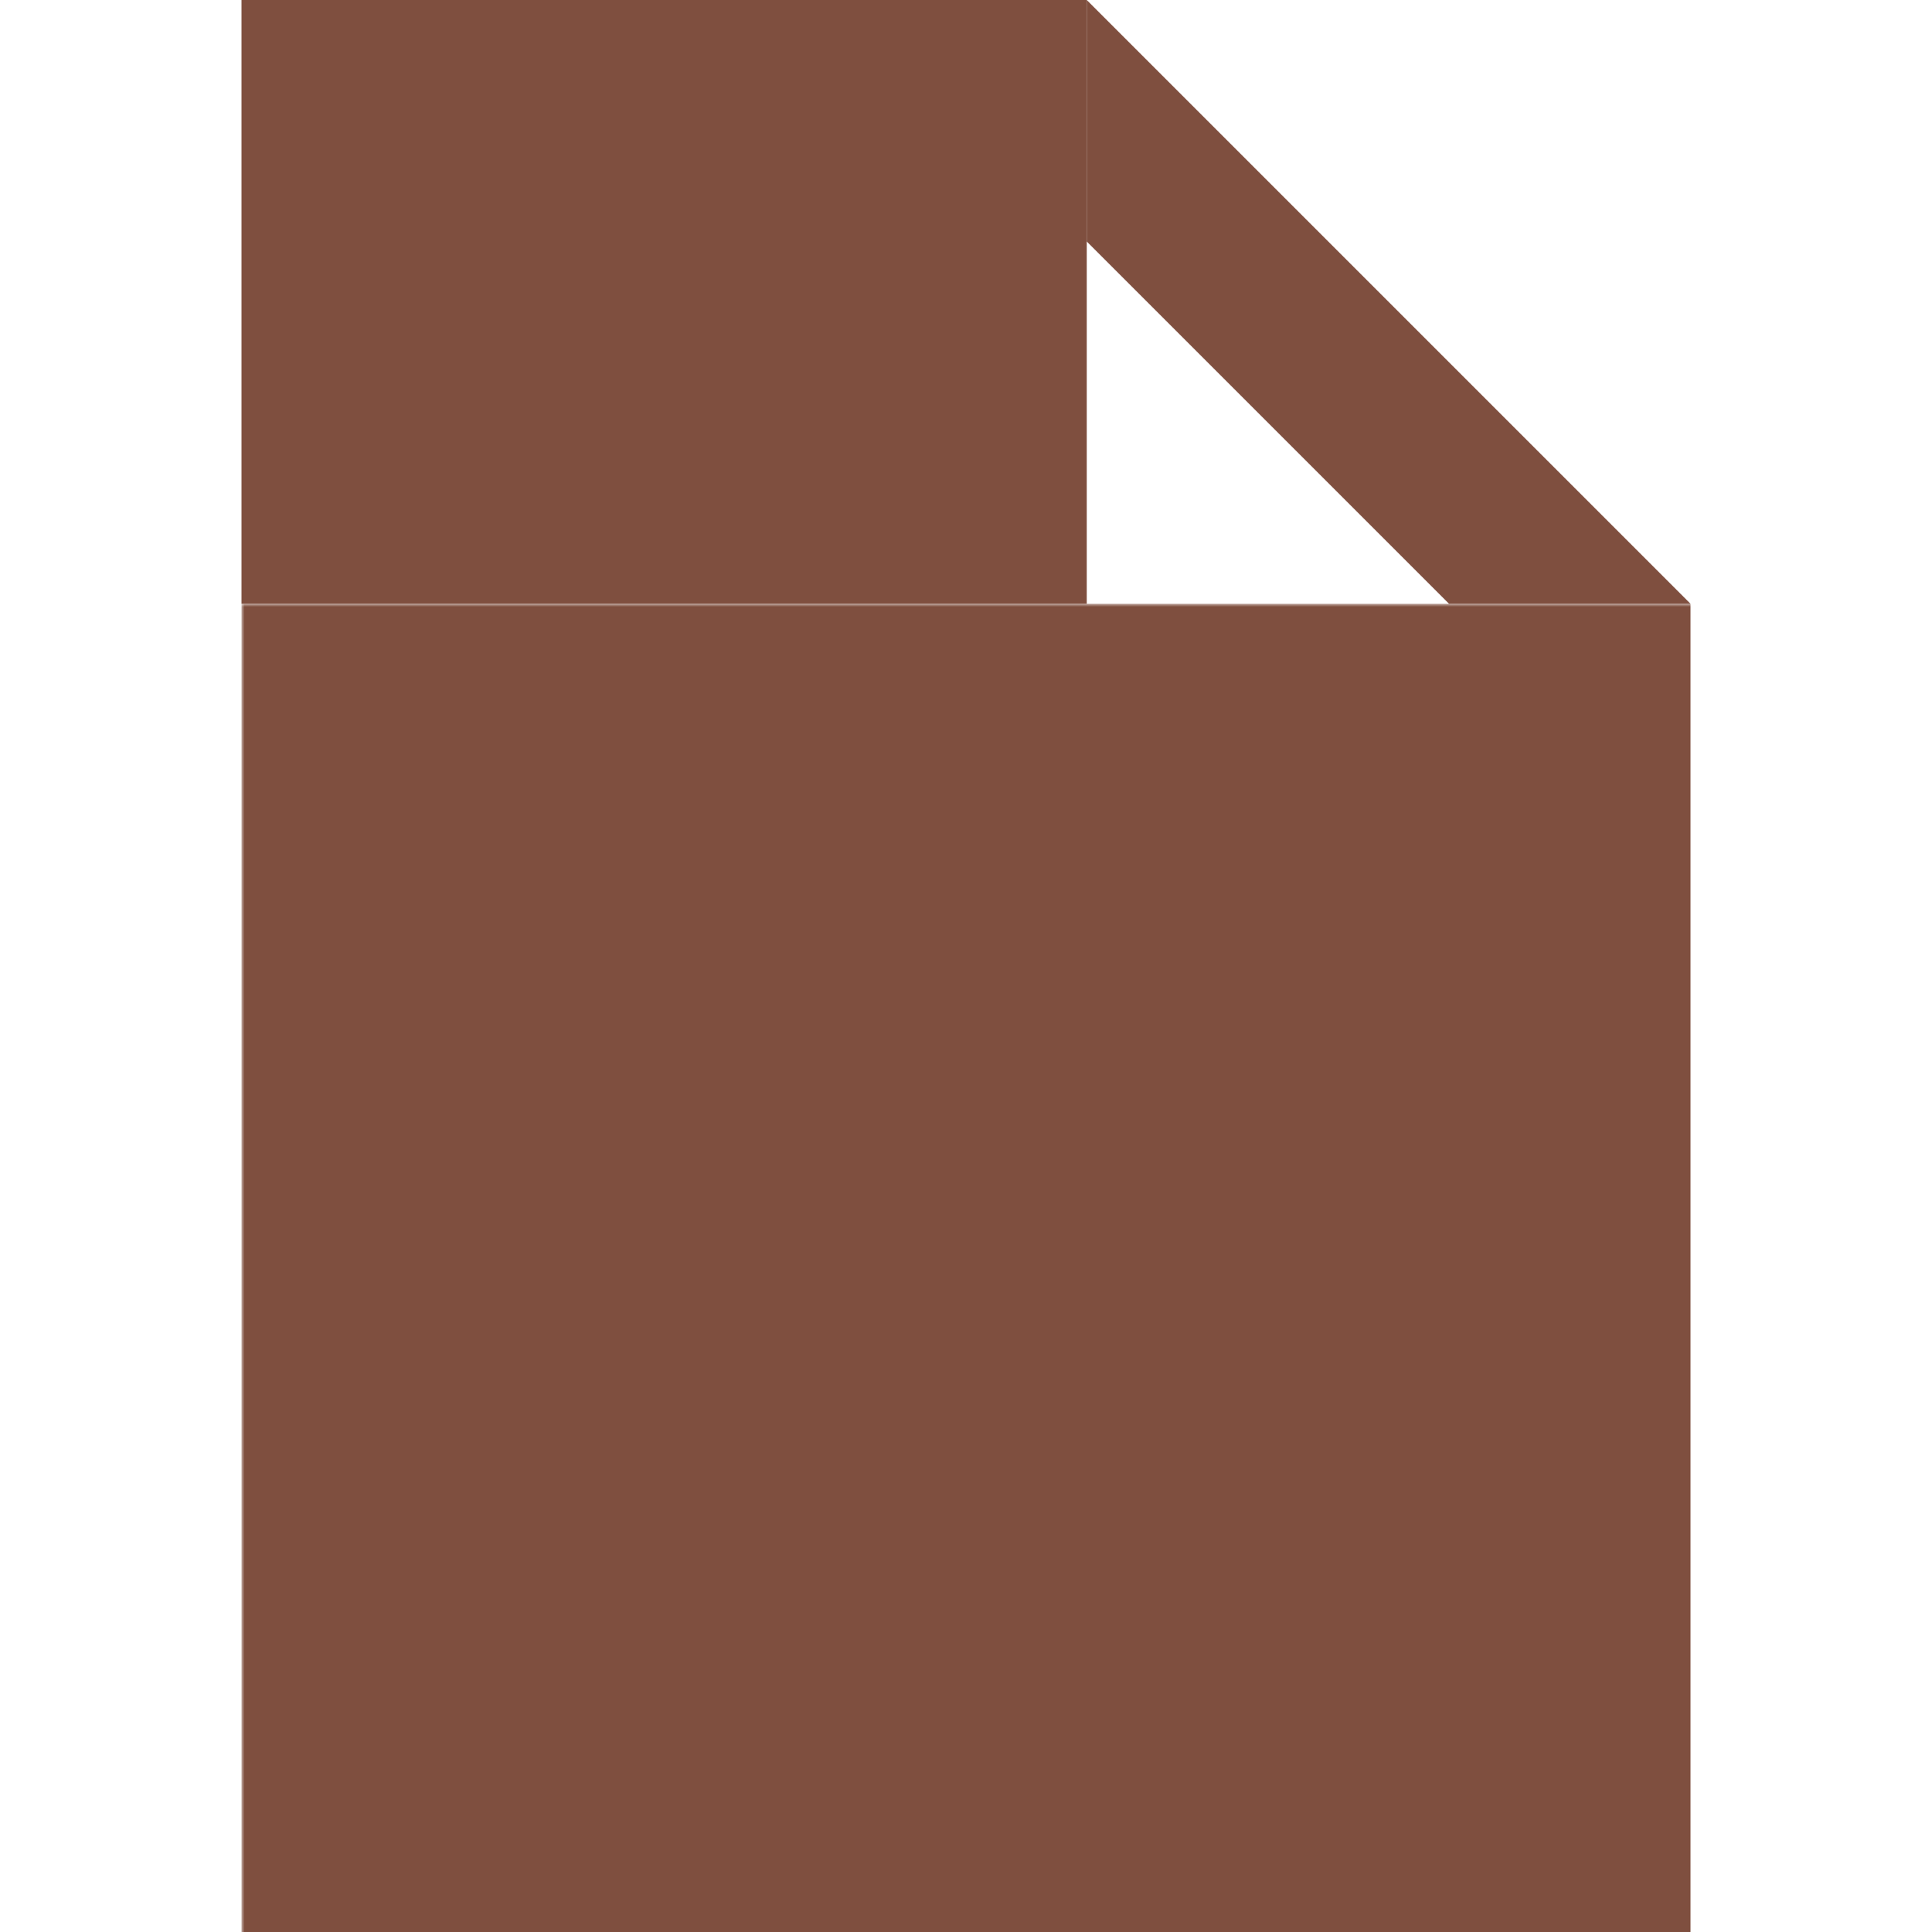 <?xml version="1.0" encoding="UTF-8"?>
<svg xmlns="http://www.w3.org/2000/svg" width="320" height="320" version="1.1">
    <defs>
        <mask id="mask">
            <rect width="320" height="320" x="0" y="0" fill="#fff"/>
            <g fill="none" stroke="#000" stroke-linecap="square" stroke-width="20">
                <polyline points="130,150 90,150 90,270 130,270"/>
                <polyline points="190,150 230,150 230,270 190,270"/>
            </g>
        </mask>
    </defs>
    <g fill="#7f4f3f">
        <polygon points="180,0 280,100 240,100 180,40"/>
        <rect width="140" height="100" x="40" y="0"/>
        <rect width="240" height="220" x="40" y="100" mask="url(#mask)"/>
    </g>
</svg>
